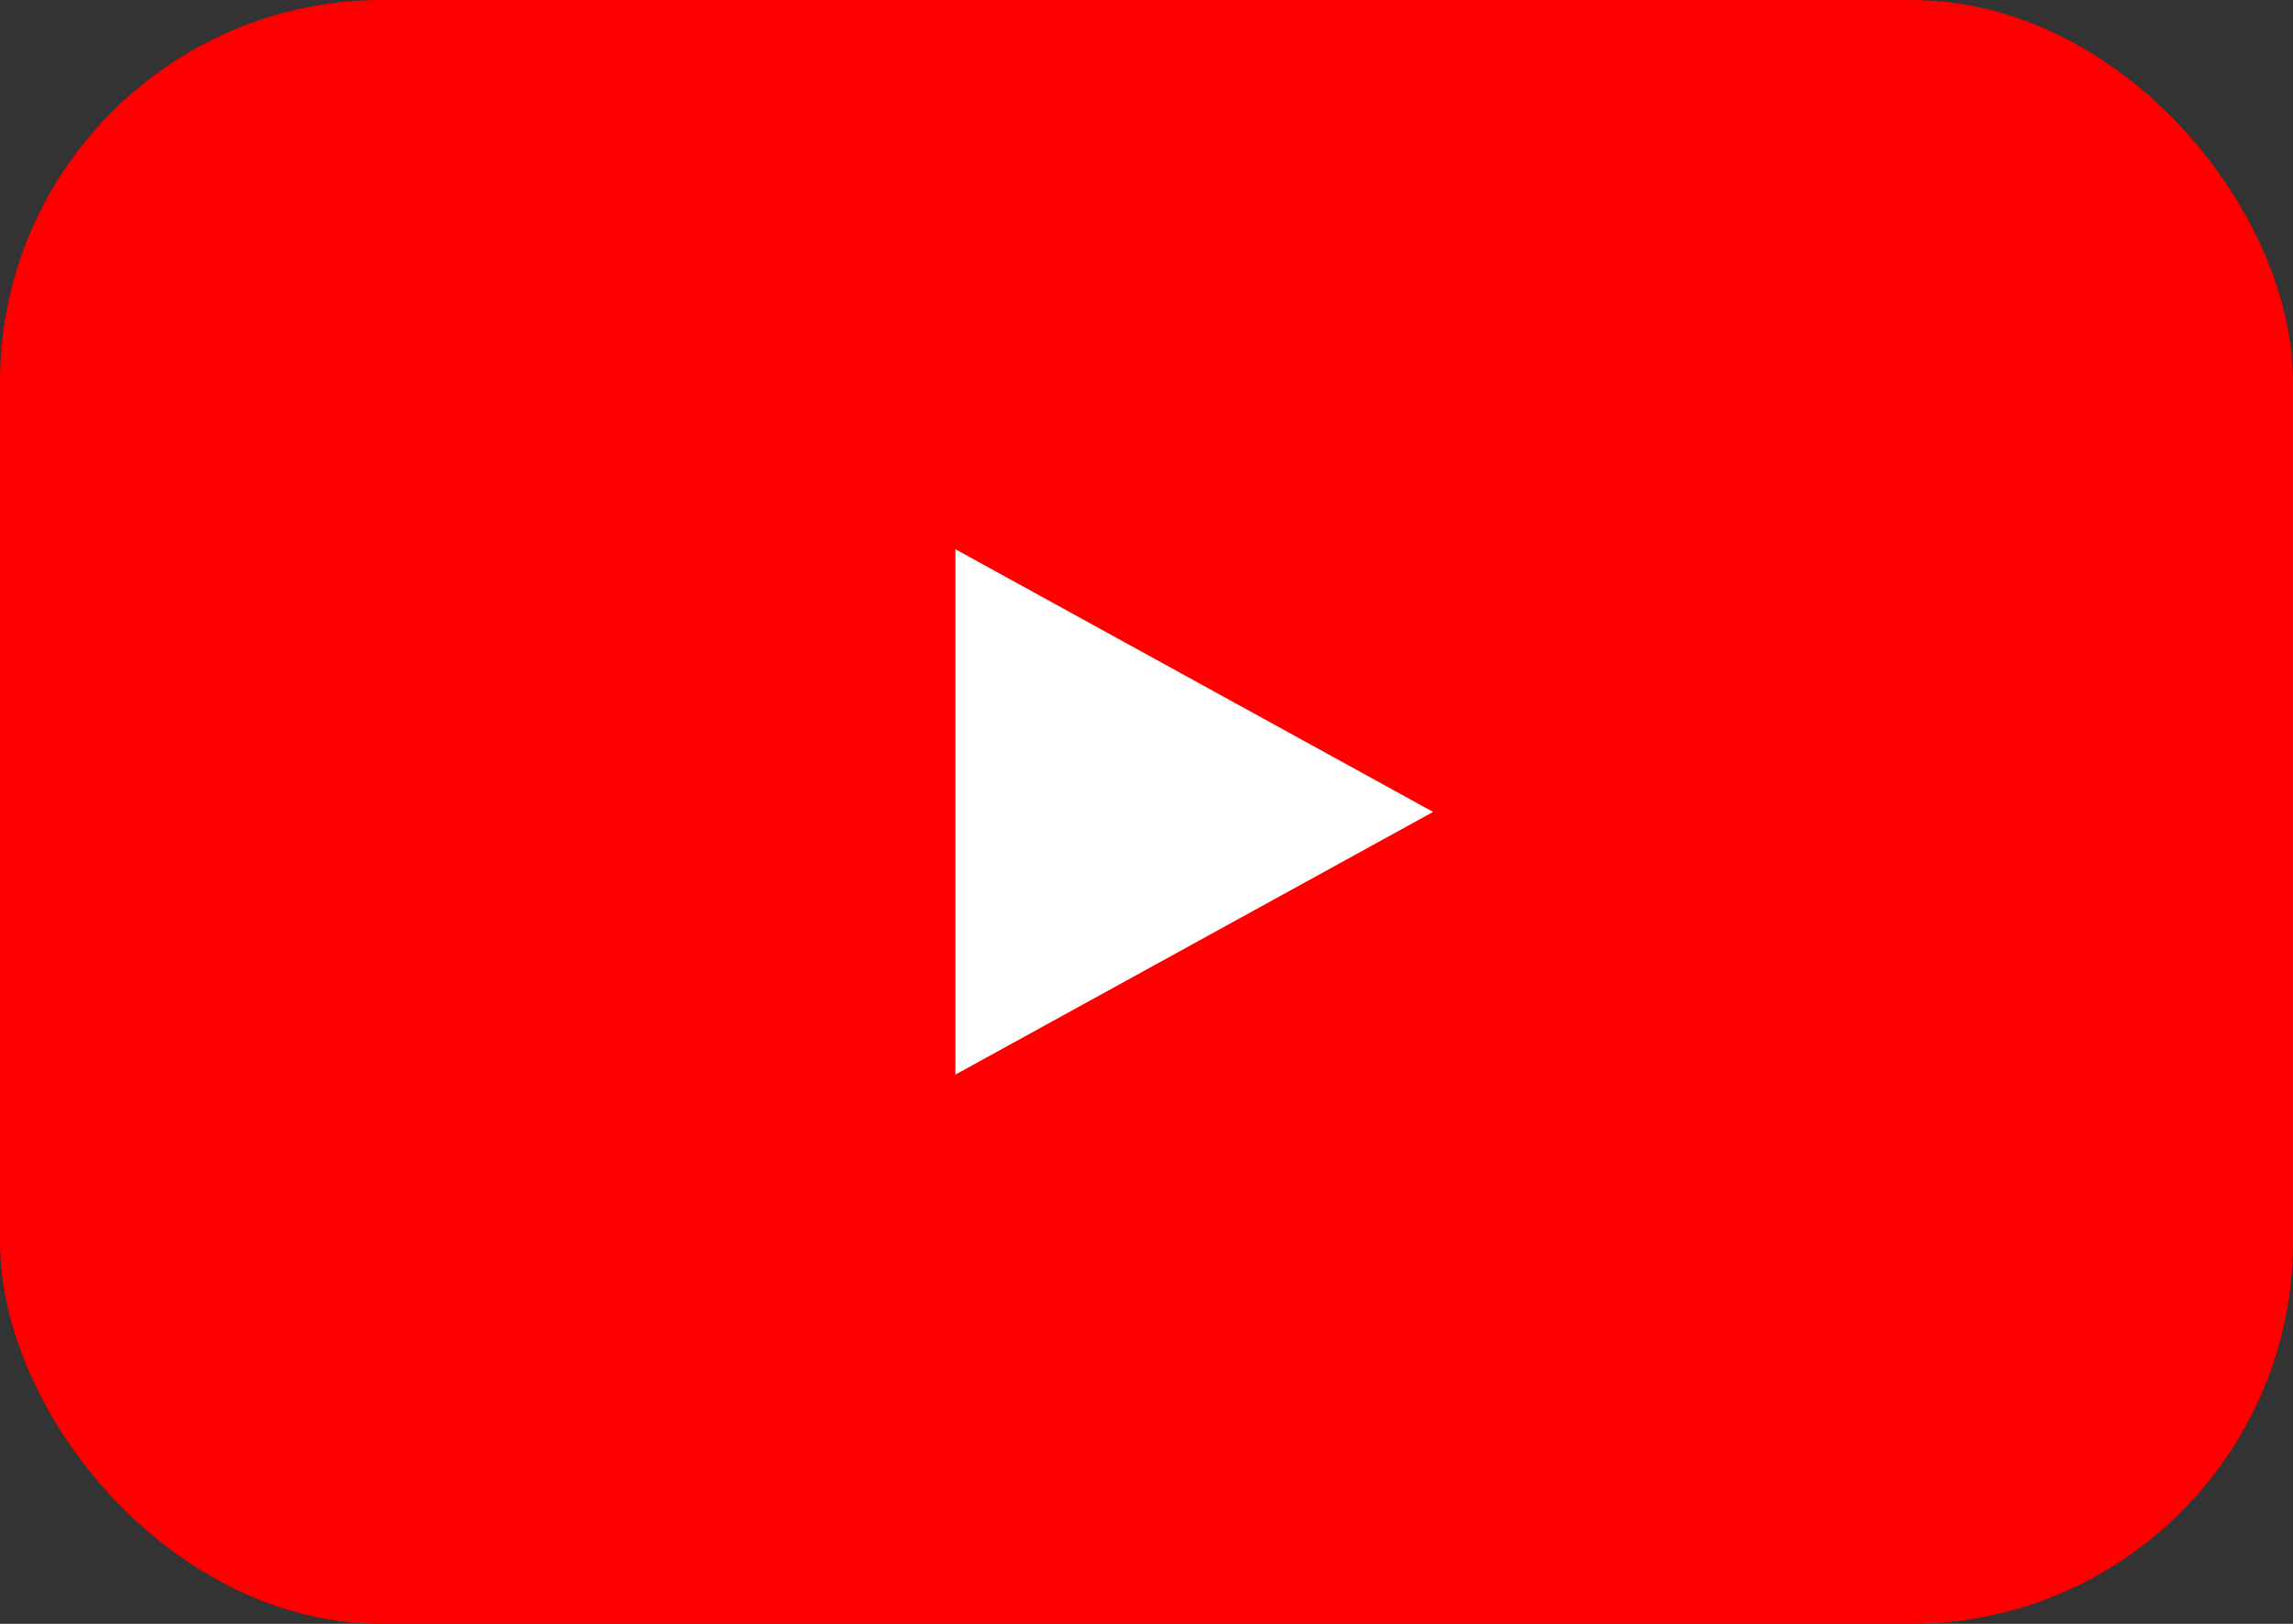 <svg xmlns="http://www.w3.org/2000/svg" viewBox="0 0 48 34" role="img" aria-labelledby="title">
  <rect x="0" y="0" width="48" height="34" fill="#333333" stroke="none"/>
  <title>YouTube logo</title>
  <rect width="48" height="34" rx="8" fill="#ff0000"/>
  <path d="M20 11.5l10 5.5-10 5.5z" fill="#ffffff"/>
</svg>
